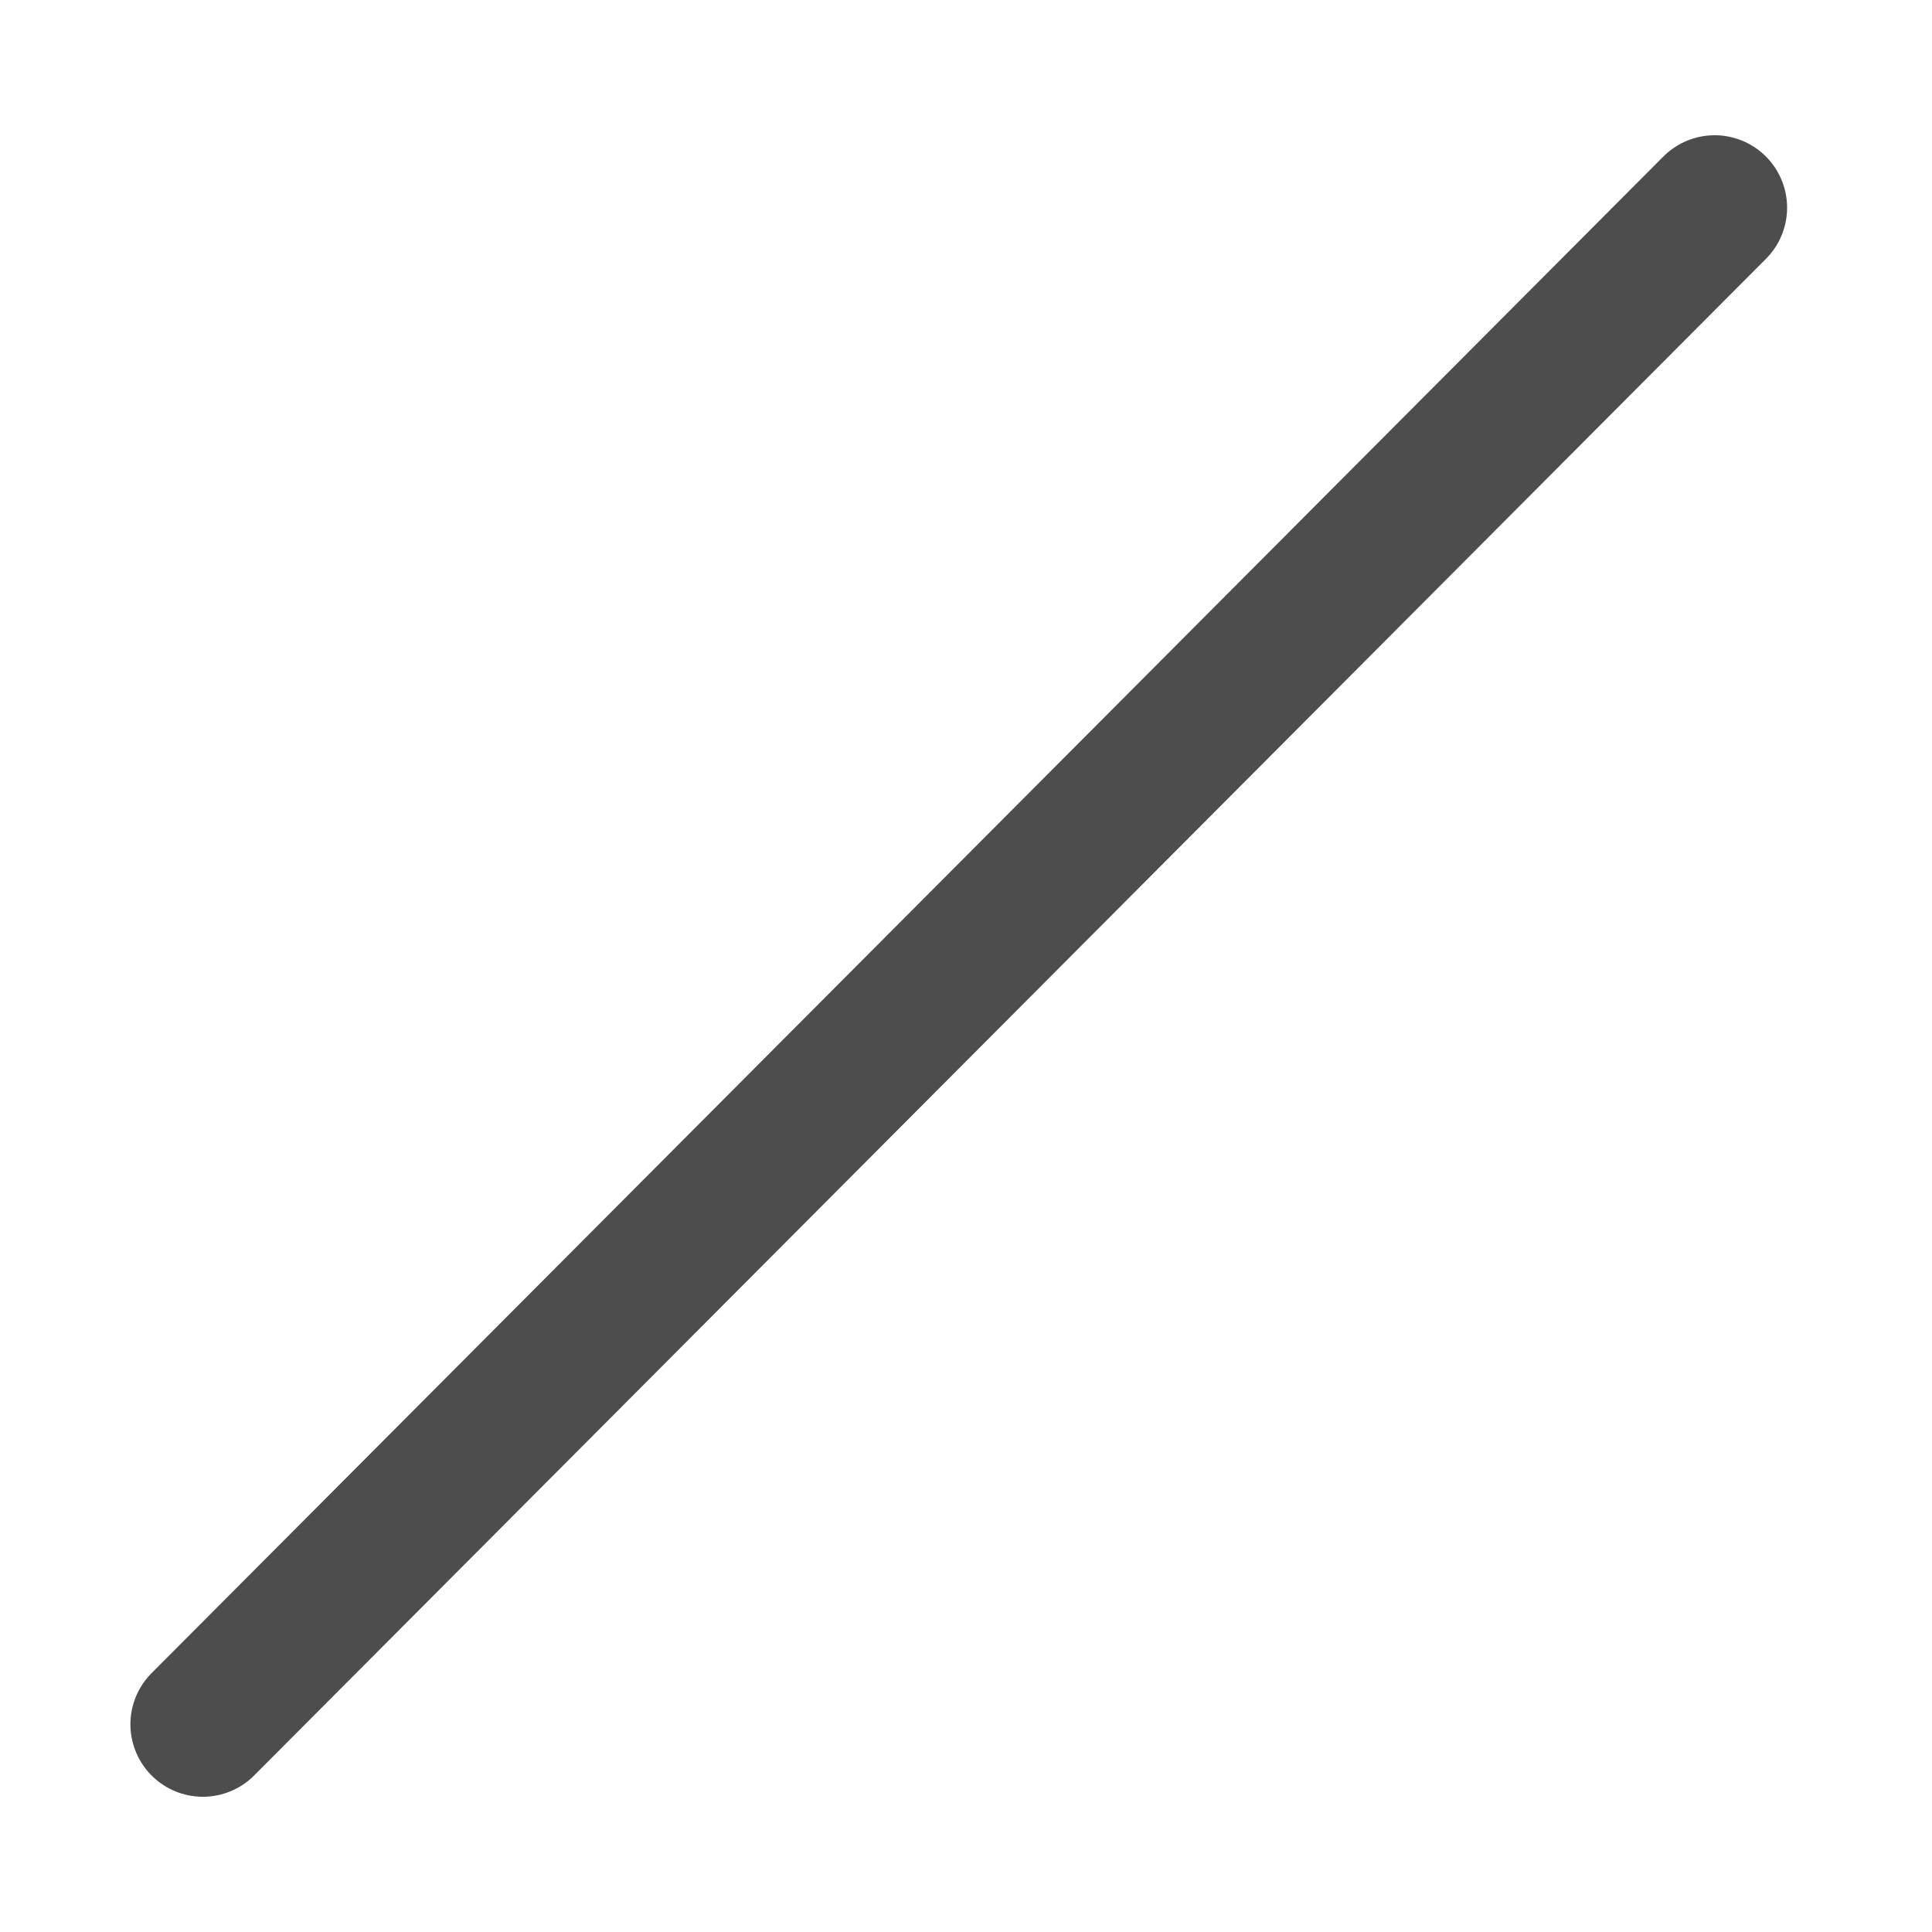 <?xml version="1.0" encoding="utf-8"?>
<!-- Generator: Adobe Illustrator 19.2.1, SVG Export Plug-In . SVG Version: 6.00 Build 0)  -->
<svg version="1.1" id="Слой_1" xmlns="http://www.w3.org/2000/svg" xmlns:xlink="http://www.w3.org/1999/xlink" x="0px" y="0px"
	 viewBox="0 0 40 40" style="enable-background:new 0 0 40 40;" xml:space="preserve">
<style type="text/css">
	.st0{display:none;fill:#F2F2F2;}
	.st1{fill:url(#SVGID_1_);stroke:#4D4D4D;stroke-linecap:round;stroke-miterlimit:10;}
	.st2{display:none;fill:#E6E6E6;stroke:#4D4D4D;stroke-linecap:round;stroke-linejoin:round;stroke-miterlimit:10;}
	.st3{fill:none;stroke:#4D4D4D;stroke-linecap:round;stroke-linejoin:round;stroke-miterlimit:10;}
	.st4{fill:#ED1C24;}
	.st5{fill:none;stroke:#ED1C24;stroke-miterlimit:10;}
	.st6{fill:url(#SVGID_2_);stroke:url(#SVGID_3_);stroke-width:2;stroke-linecap:round;stroke-miterlimit:10;}
	.st7{fill:#808080;}
	.st8{fill:none;stroke:#808080;stroke-width:2;stroke-linecap:round;stroke-linejoin:round;stroke-miterlimit:10;}
	.st9{filter:url(#Adobe_OpacityMaskFilter);}
	.st10{opacity:0.25;mask:url(#SVGID_4_);}
	.st11{fill:#161515;}
	.st12{fill:none;stroke:#161515;stroke-width:2;stroke-linecap:round;stroke-linejoin:round;stroke-miterlimit:10;}
	.st13{filter:url(#Adobe_OpacityMaskFilter_1_);}
	.st14{opacity:0.25;mask:url(#SVGID_5_);}
	.st15{filter:url(#Adobe_OpacityMaskFilter_2_);}
	.st16{opacity:0.25;mask:url(#SVGID_6_);}
	.st17{filter:url(#Adobe_OpacityMaskFilter_3_);}
	.st18{opacity:0.25;mask:url(#SVGID_7_);}
	.st19{fill:none;stroke:#808080;stroke-linecap:round;stroke-linejoin:round;stroke-miterlimit:10;}
	.st20{filter:url(#Adobe_OpacityMaskFilter_4_);}
	.st21{opacity:0.25;mask:url(#SVGID_8_);}
	.st22{fill:none;stroke:#161515;stroke-linecap:round;stroke-linejoin:round;stroke-miterlimit:10;}
	.st23{fill:#999999;}
	.st24{fill:#4D4D4D;}
	.st25{opacity:0.3;}
	.st26{filter:url(#Adobe_OpacityMaskFilter_5_);}
	.st27{opacity:0.5;mask:url(#SVGID_9_);}
	.st28{filter:url(#Adobe_OpacityMaskFilter_6_);}
	.st29{opacity:0.5;mask:url(#SVGID_10_);}
	.st30{filter:url(#Adobe_OpacityMaskFilter_7_);}
	.st31{opacity:0.5;mask:url(#SVGID_11_);}
	.st32{filter:url(#Adobe_OpacityMaskFilter_8_);}
	.st33{opacity:0.5;mask:url(#SVGID_12_);}
	.st34{filter:url(#Adobe_OpacityMaskFilter_9_);}
	.st35{opacity:0.5;mask:url(#SVGID_13_);}
	.st36{filter:url(#Adobe_OpacityMaskFilter_10_);}
	.st37{opacity:0.5;mask:url(#SVGID_14_);}
	.st38{filter:url(#Adobe_OpacityMaskFilter_11_);}
	.st39{opacity:0.5;mask:url(#SVGID_15_);}
	.st40{filter:url(#Adobe_OpacityMaskFilter_12_);}
	.st41{opacity:0.5;mask:url(#SVGID_16_);}
	.st42{filter:url(#Adobe_OpacityMaskFilter_13_);}
	.st43{opacity:0.5;mask:url(#SVGID_17_);}
	.st44{fill:none;stroke:#4D4D4D;stroke-linecap:round;stroke-miterlimit:10;stroke-dasharray:0,3,5,3;}
	.st45{fill:none;stroke:#4D4D4D;stroke-linecap:round;stroke-miterlimit:10;stroke-dasharray:4,4;}
	.st46{fill:url(#SVGID_18_);stroke:#4D4D4D;stroke-width:0.5;stroke-linecap:round;stroke-miterlimit:10;}
	.st47{fill:url(#SVGID_19_);stroke:#4D4D4D;stroke-width:3;stroke-linecap:round;stroke-miterlimit:10;}
	.st48{fill:url(#SVGID_20_);stroke:#4D4D4D;stroke-linecap:round;stroke-miterlimit:10;}
	.st49{fill:none;stroke:#4D4D4D;stroke-width:3;stroke-linecap:round;stroke-miterlimit:10;stroke-dasharray:0,5,7,5;}
	.st50{fill:none;stroke:#4D4D4D;stroke-width:3;stroke-linecap:round;stroke-miterlimit:10;stroke-dasharray:7,5;}
	.st51{fill:none;stroke:#4D4D4D;stroke-linecap:round;stroke-miterlimit:10;}
</style>
<g>
	<linearGradient id="SVGID_1_" gradientUnits="userSpaceOnUse" x1="4.167" y1="20.021" x2="35.542" y2="20.021">
		<stop  offset="0" style="stop-color:#FFFFFF"/>
		<stop  offset="1" style="stop-color:#000000"/>
	</linearGradient>
	
		<line style="fill:url(#SVGID_1_);stroke:#4D4D4D;stroke-width:3;stroke-linecap:round;stroke-miterlimit:10;" x1="35.5" y1="4.3" x2="4.2" y2="35.7"/>
</g>
</svg>
